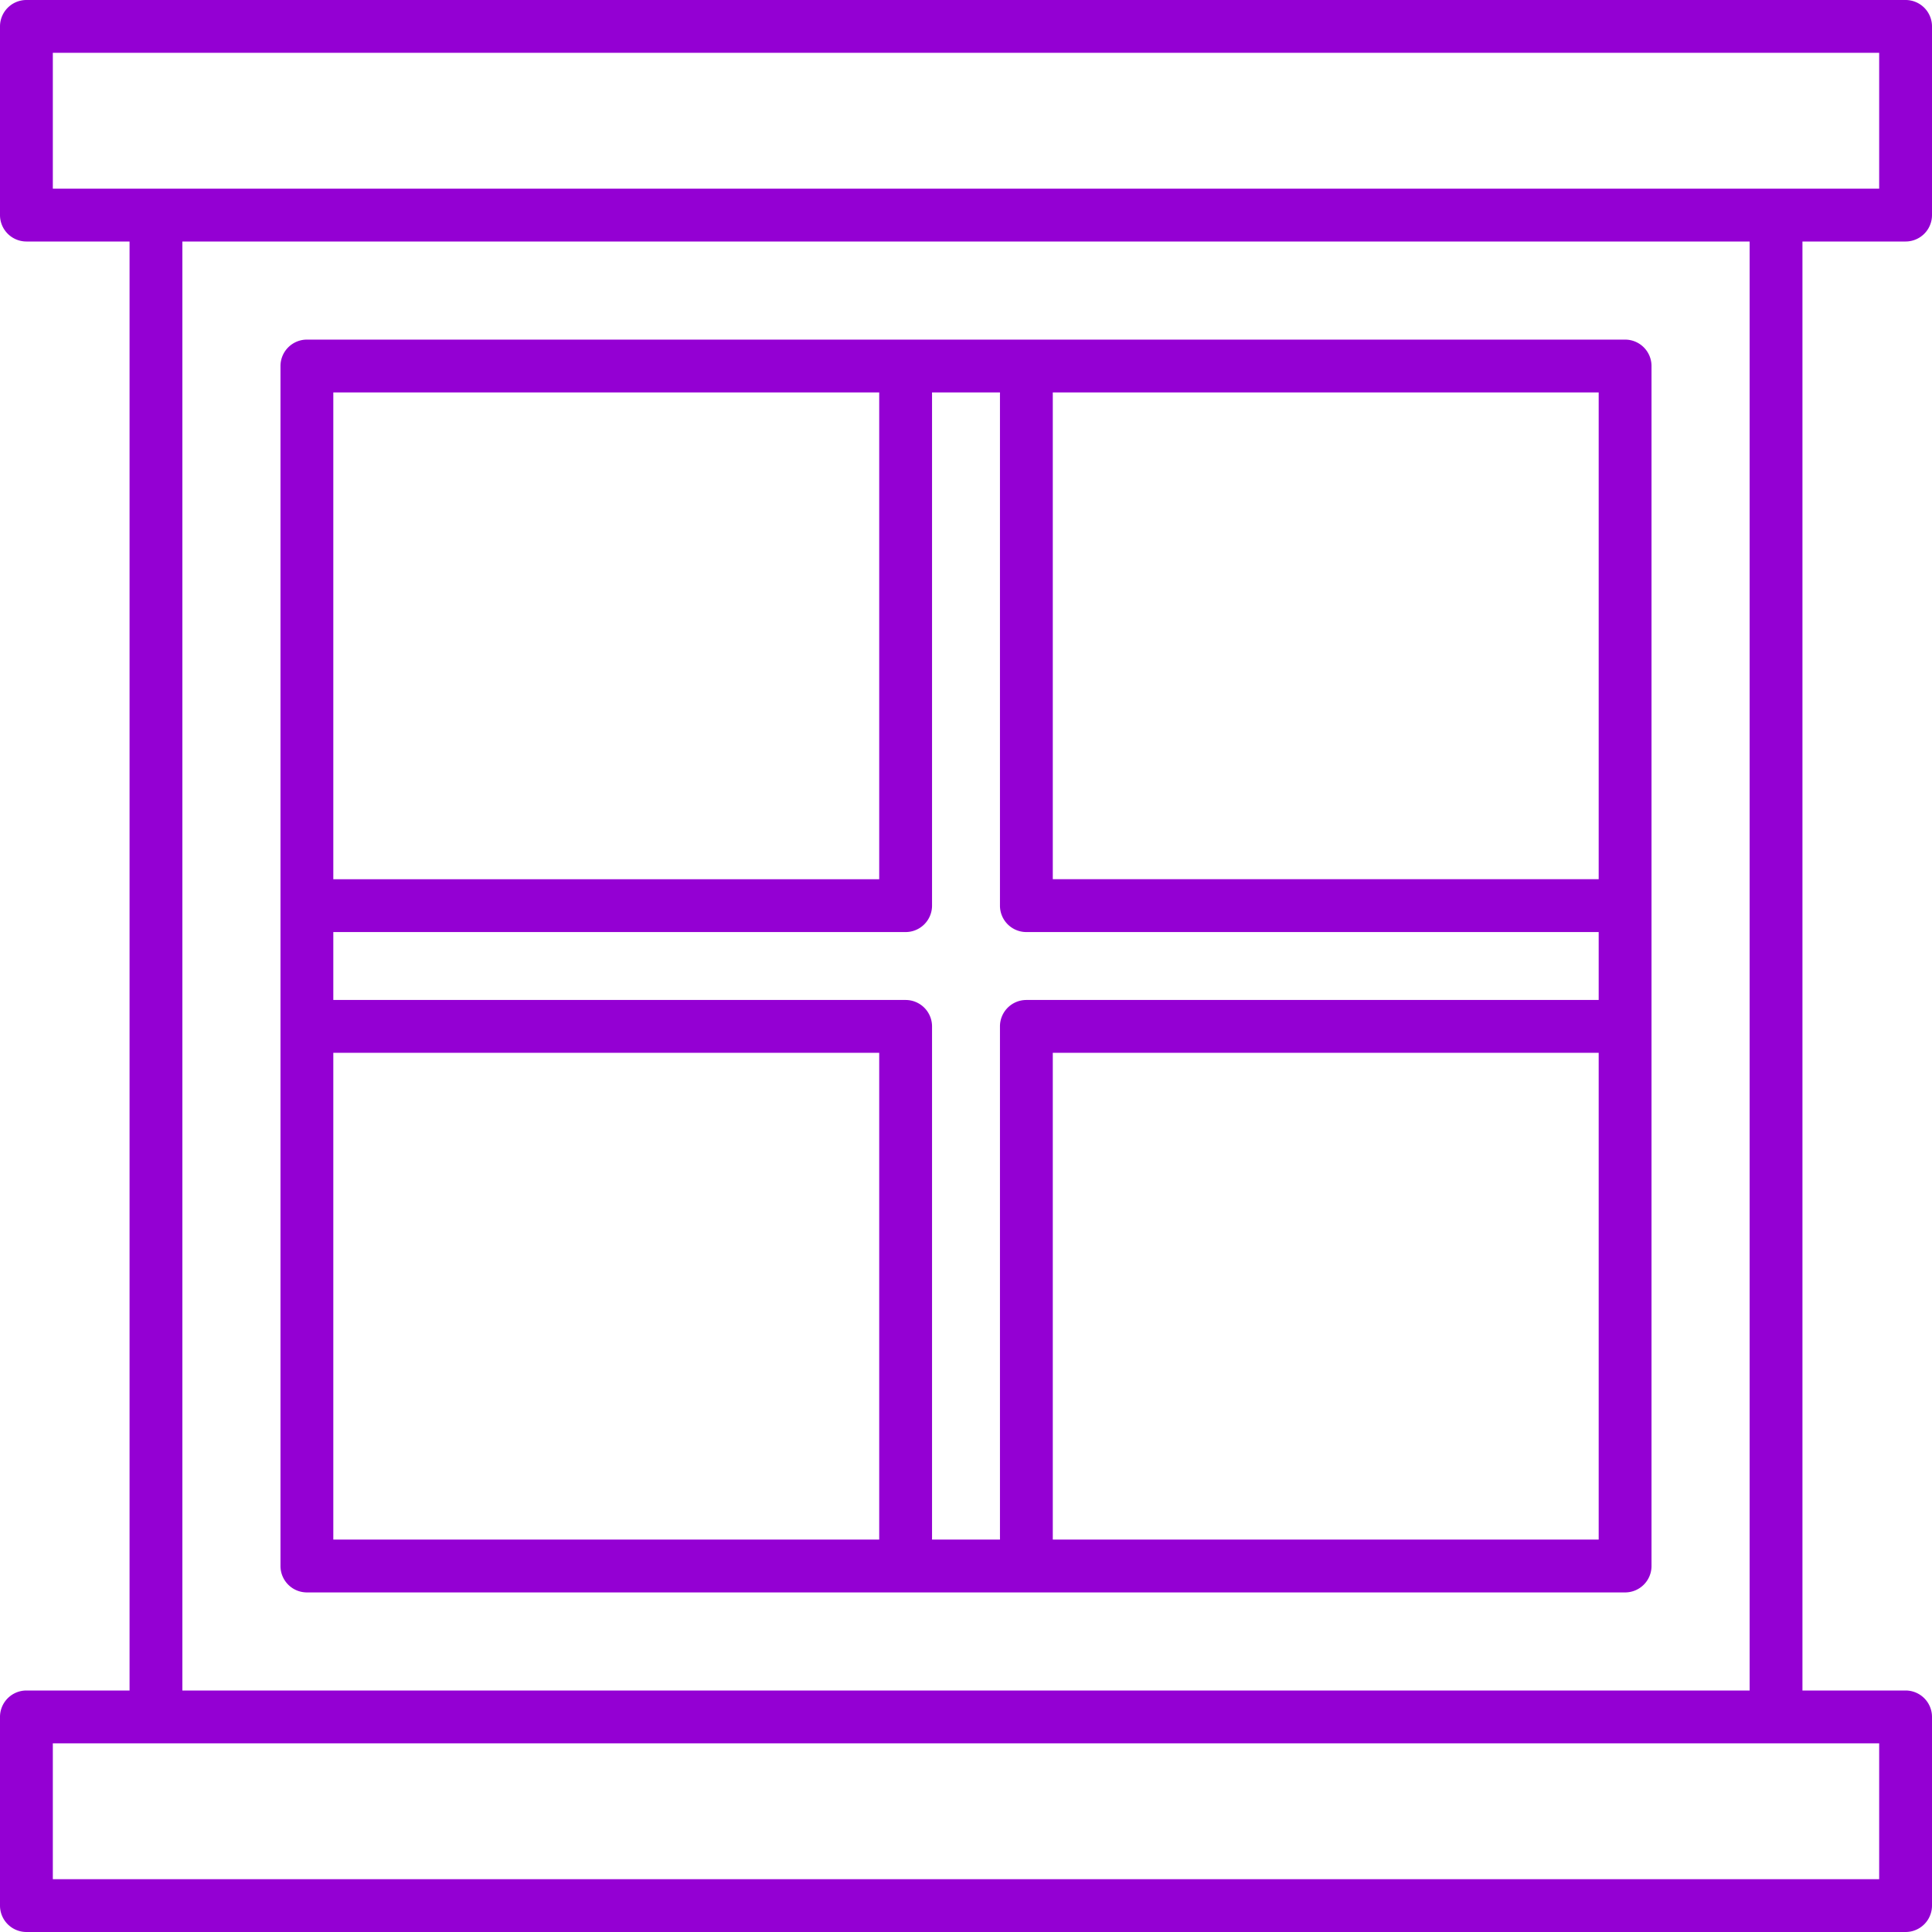 <?xml version="1.0"?>
<svg xmlns="http://www.w3.org/2000/svg" width="512" height="512" viewBox="0 0 128 128" fill="#9400D3">
    <g>
        <path d="M126.25,16A1.75,1.75,0,0,0,128,14.25V1.751A1.75,1.75,0,0,0,126.25,0H1.75A1.751,1.751,0,0,0,0,1.751v12.5A1.751,1.751,0,0,0,1.75,16H8.583v96H1.75A1.751,1.751,0,0,0,0,113.752v12.5A1.751,1.751,0,0,0,1.75,128h124.5a1.75,1.75,0,0,0,1.75-1.75v-12.5a1.75,1.75,0,0,0-1.75-1.75h-6.833V16ZM3.5,3.5h121v9H3.5Zm121,121H3.5v-9h121ZM115.917,112H12.083V16H115.917Z"/>
        <path d="M18.583,103.752a1.751,1.751,0,0,0,1.75,1.75h87.334a1.75,1.75,0,0,0,1.75-1.75V24.25a1.75,1.75,0,0,0-1.75-1.75H20.333a1.751,1.751,0,0,0-1.75,1.75v79.5Zm3.5-34H58.25V102H22.083ZM69.75,102V69.751h36.167V102Zm36.167-43.751H69.75V26h36.167ZM66.25,26V60A1.75,1.75,0,0,0,68,61.751h37.917v4.5H68A1.75,1.75,0,0,0,66.25,68v34h-4.5V68A1.751,1.751,0,0,0,60,66.251H22.083v-4.5H60A1.751,1.751,0,0,0,61.75,60V26Zm-8,0V58.251H22.083V26Z"/>
    </g>
</svg>
